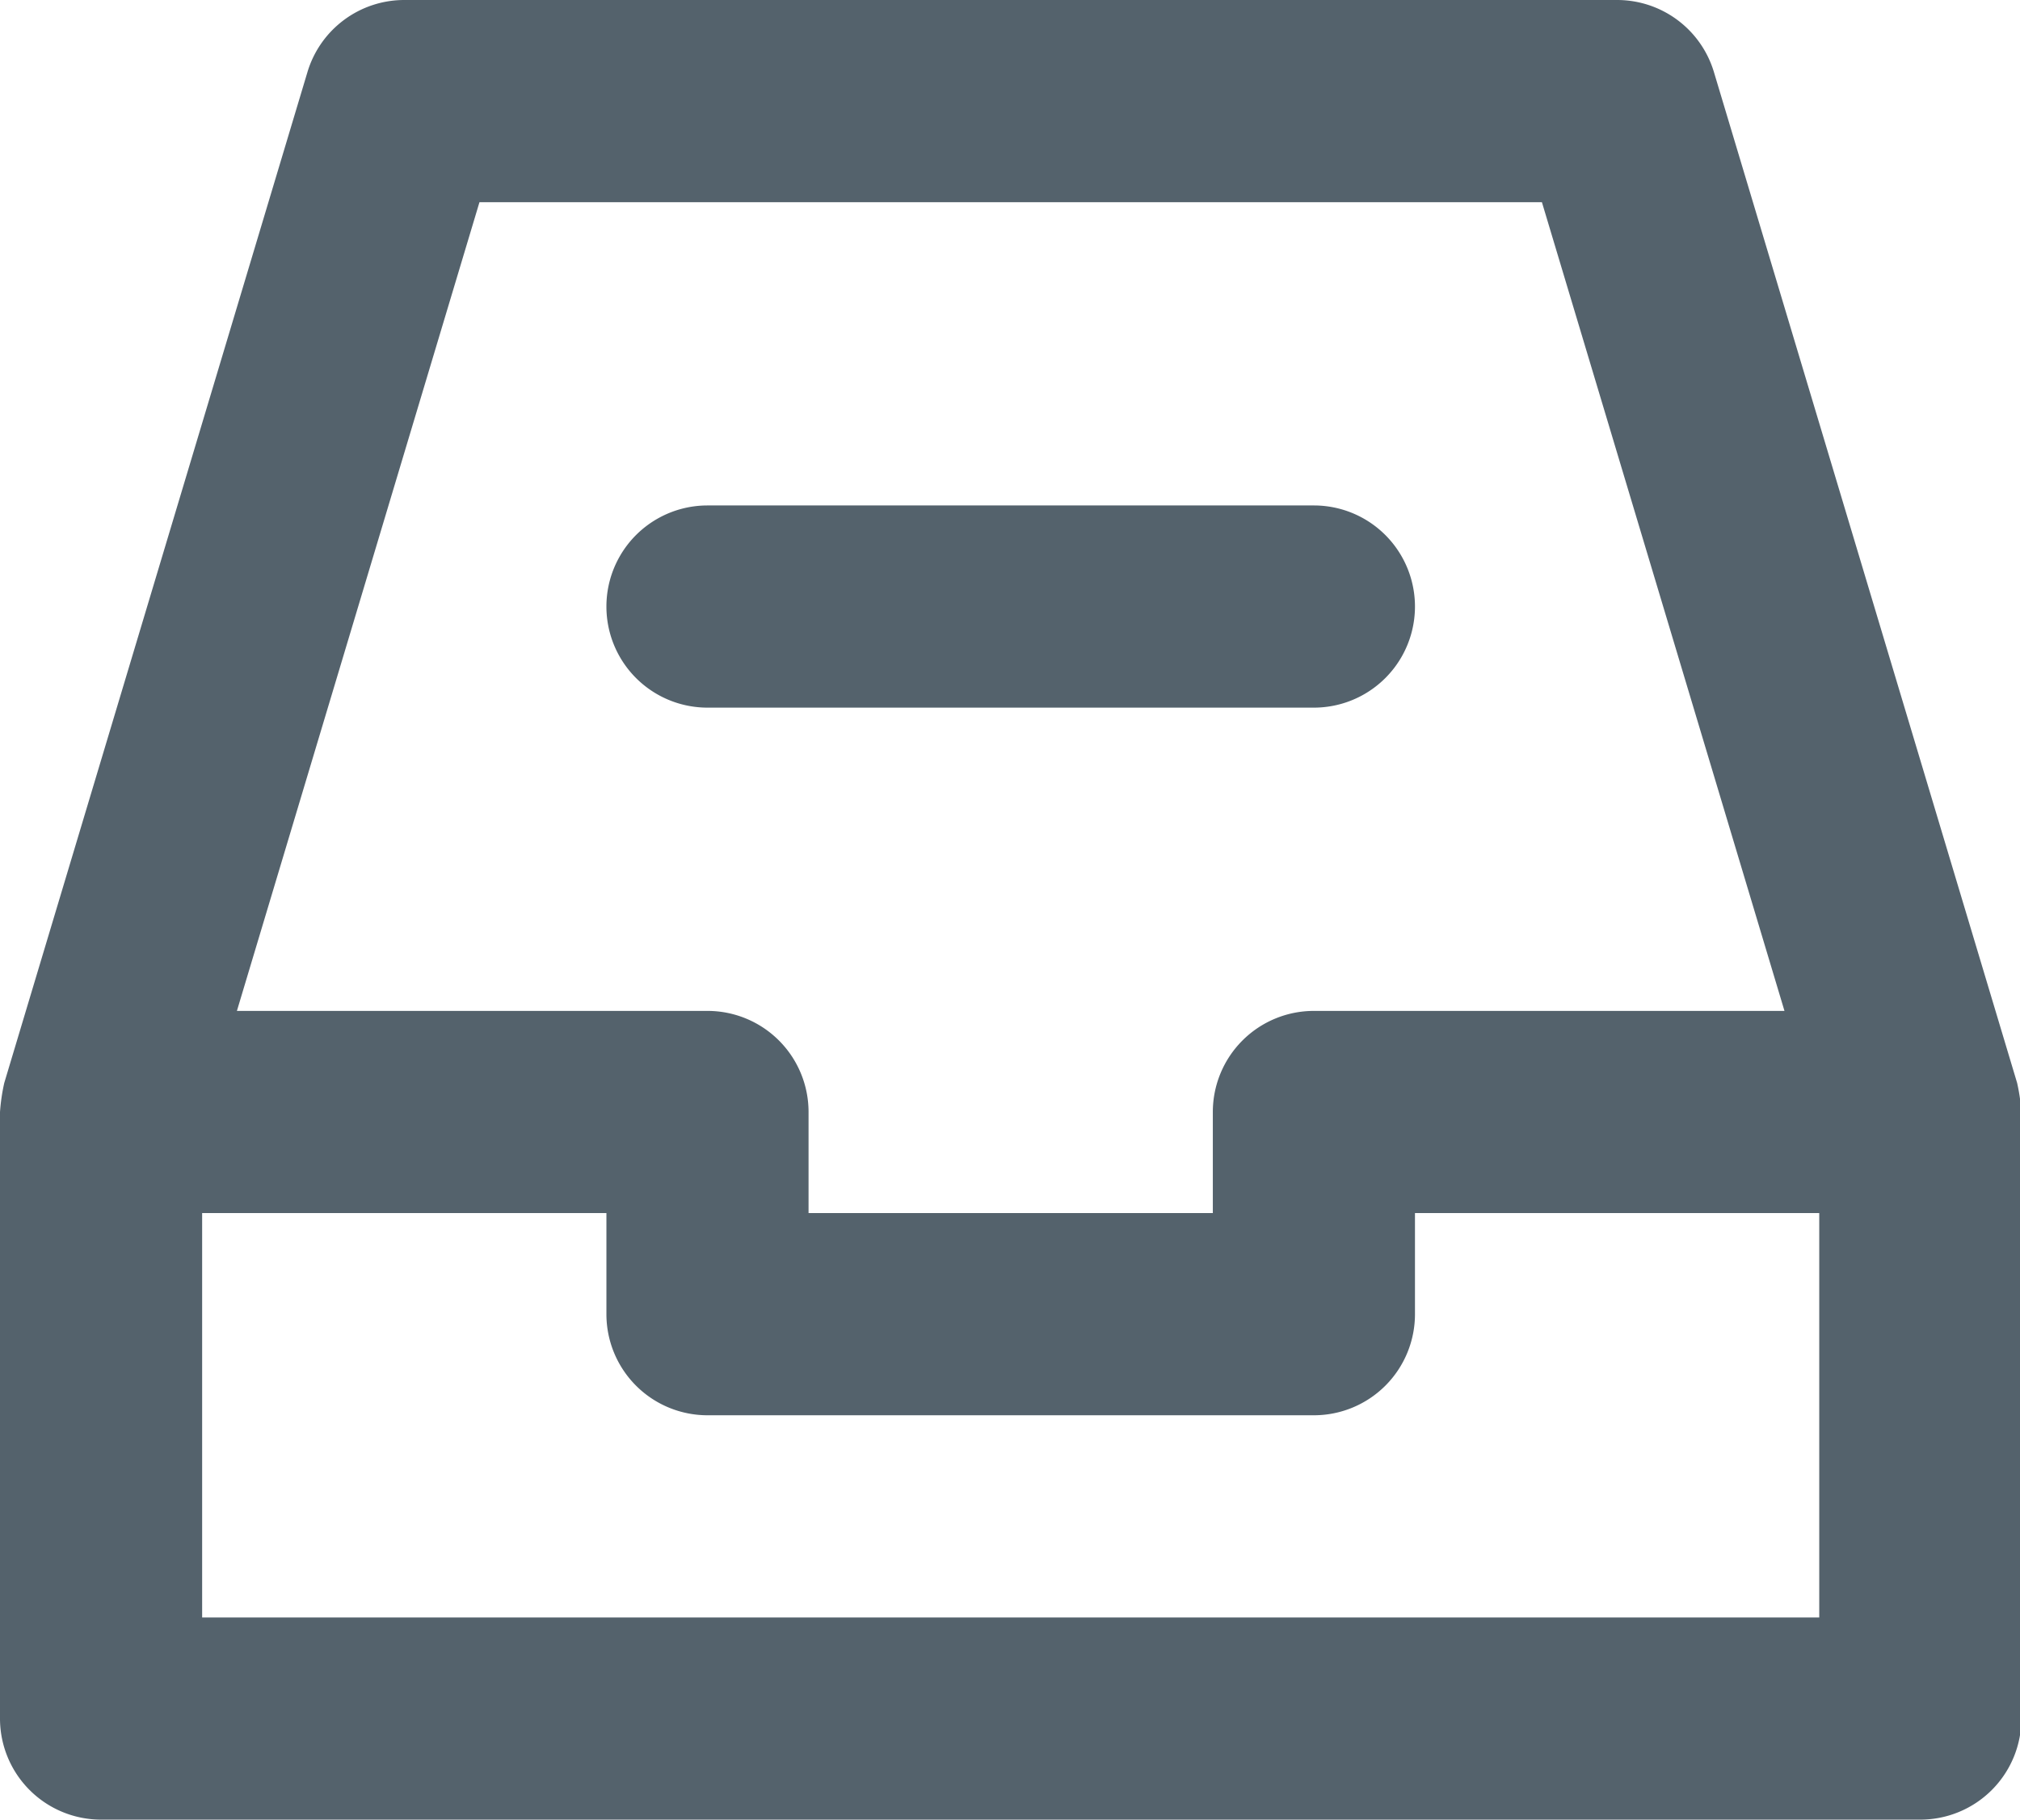 <?xml version="1.0" standalone="no"?><!DOCTYPE svg PUBLIC "-//W3C//DTD SVG 1.1//EN" "http://www.w3.org/Graphics/SVG/1.1/DTD/svg11.dtd"><svg t="1595497047434" class="icon" viewBox="0 0 1137 1024" version="1.1" xmlns="http://www.w3.org/2000/svg" p-id="4410" xmlns:xlink="http://www.w3.org/1999/xlink" width="222.07" height="200"><defs><style type="text/css"></style></defs><path d="M739.556 398.222H398.222a56.889 56.889 0 0 1 0-113.778h341.333a56.889 56.889 0 0 1 0 113.778z m395.833 211.228l-170.667-568.889A56.889 56.889 0 0 0 910.222 0H227.556a56.889 56.889 0 0 0-54.5 40.562l-170.667 568.889A109.454 109.454 0 0 0 0 625.778v341.333a56.889 56.889 0 0 0 56.889 56.889h1024a56.889 56.889 0 0 0 56.889-56.889V625.778a109.34 109.34 0 0 0-2.389-16.327zM269.881 113.778h598.016l136.533 455.111H739.556a56.889 56.889 0 0 0-56.889 56.889v56.889h-227.556v-56.889a56.889 56.889 0 0 0-56.889-56.889H133.348zM1024 910.222H113.778v-227.556h227.556v56.889a56.889 56.889 0 0 0 56.889 56.889h341.333a56.889 56.889 0 0 0 56.889-56.889v-56.889h227.556v227.556z" fill="#54626C" p-id="4411"></path></svg>